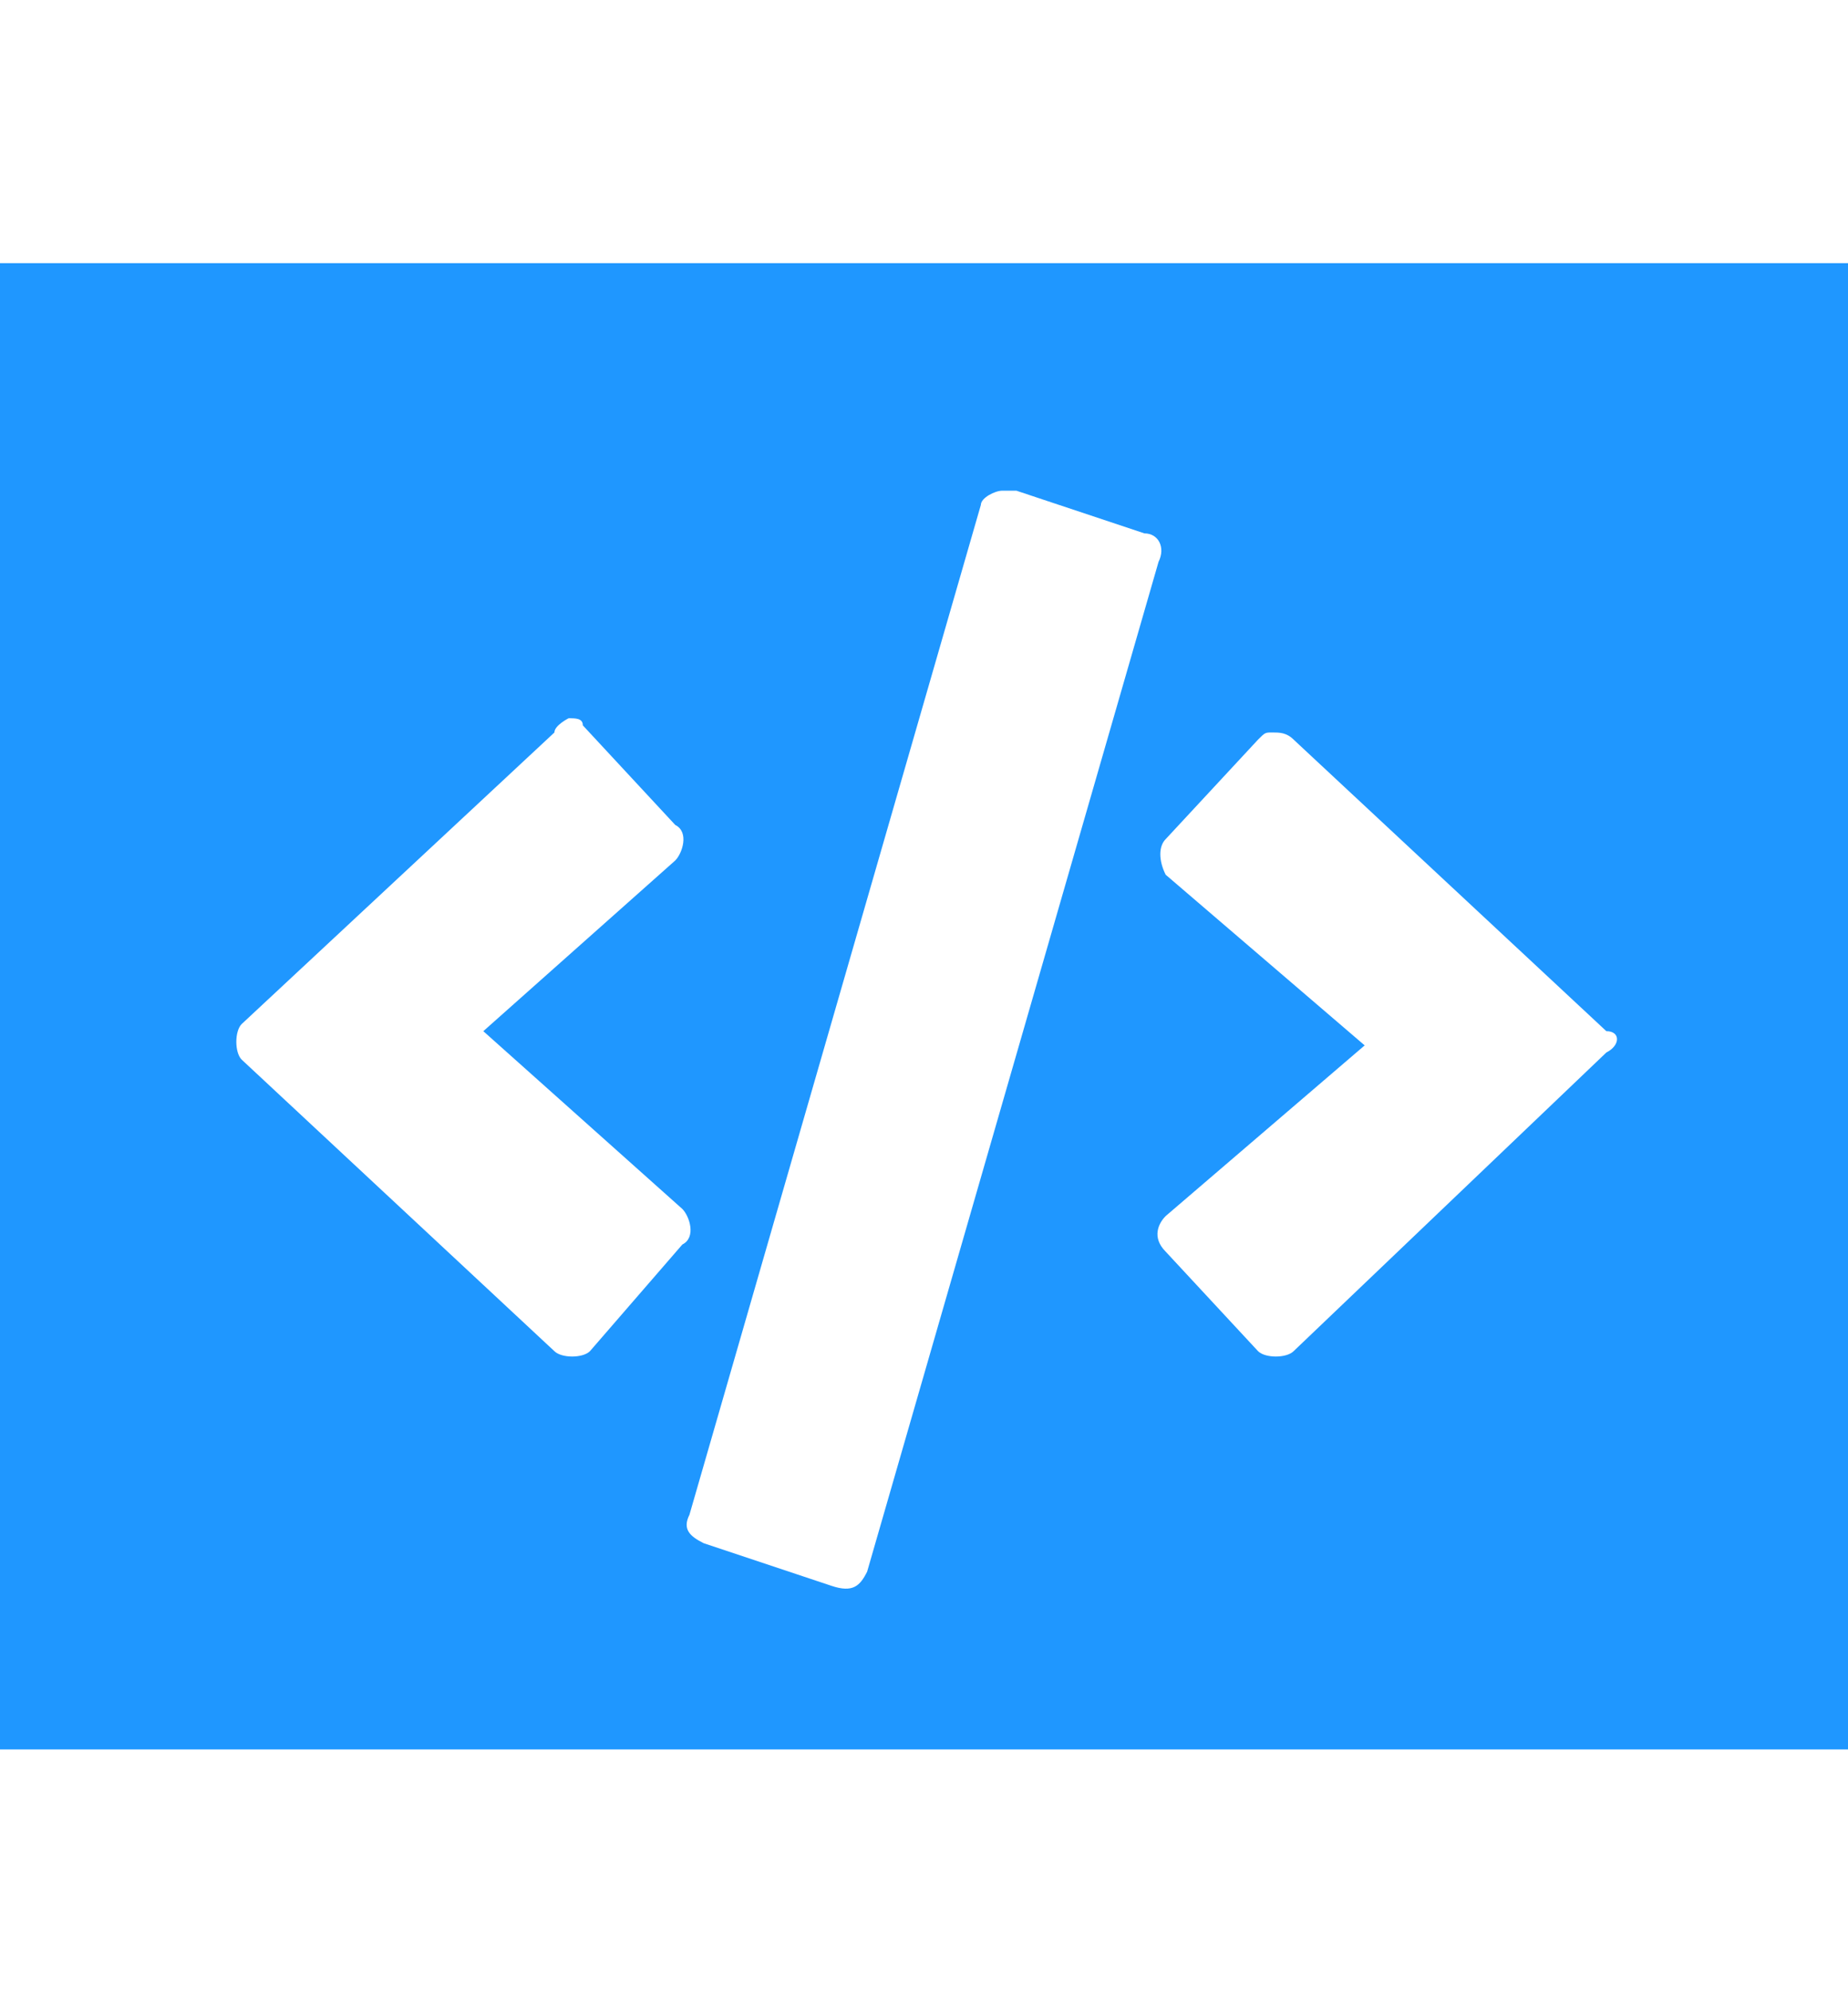 <?xml version="1.0" encoding="utf-8"?>
<!-- Generator: Adobe Illustrator 26.0.0, SVG Export Plug-In . SVG Version: 6.00 Build 0)  -->
<svg version="1.1"
	 id="svg7898" sodipodi:docname="app_icon_html.svg" xmlns:cc="http://creativecommons.org/ns#" xmlns:dc="http://purl.org/dc/elements/1.1/" xmlns:inkscape="http://www.inkscape.org/namespaces/inkscape" xmlns:rdf="http://www.w3.org/1999/02/22-rdf-syntax-ns#" xmlns:sodipodi="http://sodipodi.sourceforge.net/DTD/sodipodi-0.dtd" xmlns:svg="http://www.w3.org/2000/svg"
	 xmlns="http://www.w3.org/2000/svg" xmlns:xlink="http://www.w3.org/1999/xlink" x="0px" y="0px" viewBox="0 0 26 28"
	 style="enable-background:new 0 0 26 28;" xml:space="preserve">
<style type="text/css">
	.st0{fill:#1F97FF;}
</style>
<path class="st0" d="M0,3.7v20.9h26V3.7H0z M8.3,19c-0.1,0.1-0.4,0.1-0.5,0l-4.4-4.1c-0.1-0.1-0.1-0.4,0-0.5l4.4-4.1
	C7.8,10.2,8,10.1,8,10.1c0.1,0,0.2,0,0.2,0.1l1.3,1.4c0.2,0.1,0.1,0.4,0,0.5l-2.7,2.4L9.6,17c0.1,0.1,0.2,0.4,0,0.5L8.3,19z
	 M11.7,22.3l-1.8-0.6c-0.2-0.1-0.3-0.2-0.2-0.4l4.1-14.2c0-0.1,0.2-0.2,0.3-0.2c0,0,0.1,0,0.2,0l1.8,0.6c0.2,0,0.3,0.2,0.2,0.4
	l-4.1,14.2C12.1,22.3,12,22.4,11.7,22.3z M22.6,14.8L18.2,19c-0.1,0.1-0.4,0.1-0.5,0l-1.3-1.4c-0.2-0.2-0.1-0.4,0-0.5l2.8-2.4
	l-2.8-2.4c-0.1-0.2-0.1-0.4,0-0.5l1.3-1.4c0.1-0.1,0.1-0.1,0.2-0.1c0.1,0,0.2,0,0.3,0.1l4.4,4.1C22.8,14.5,22.8,14.7,22.6,14.8z"/>
</svg>
